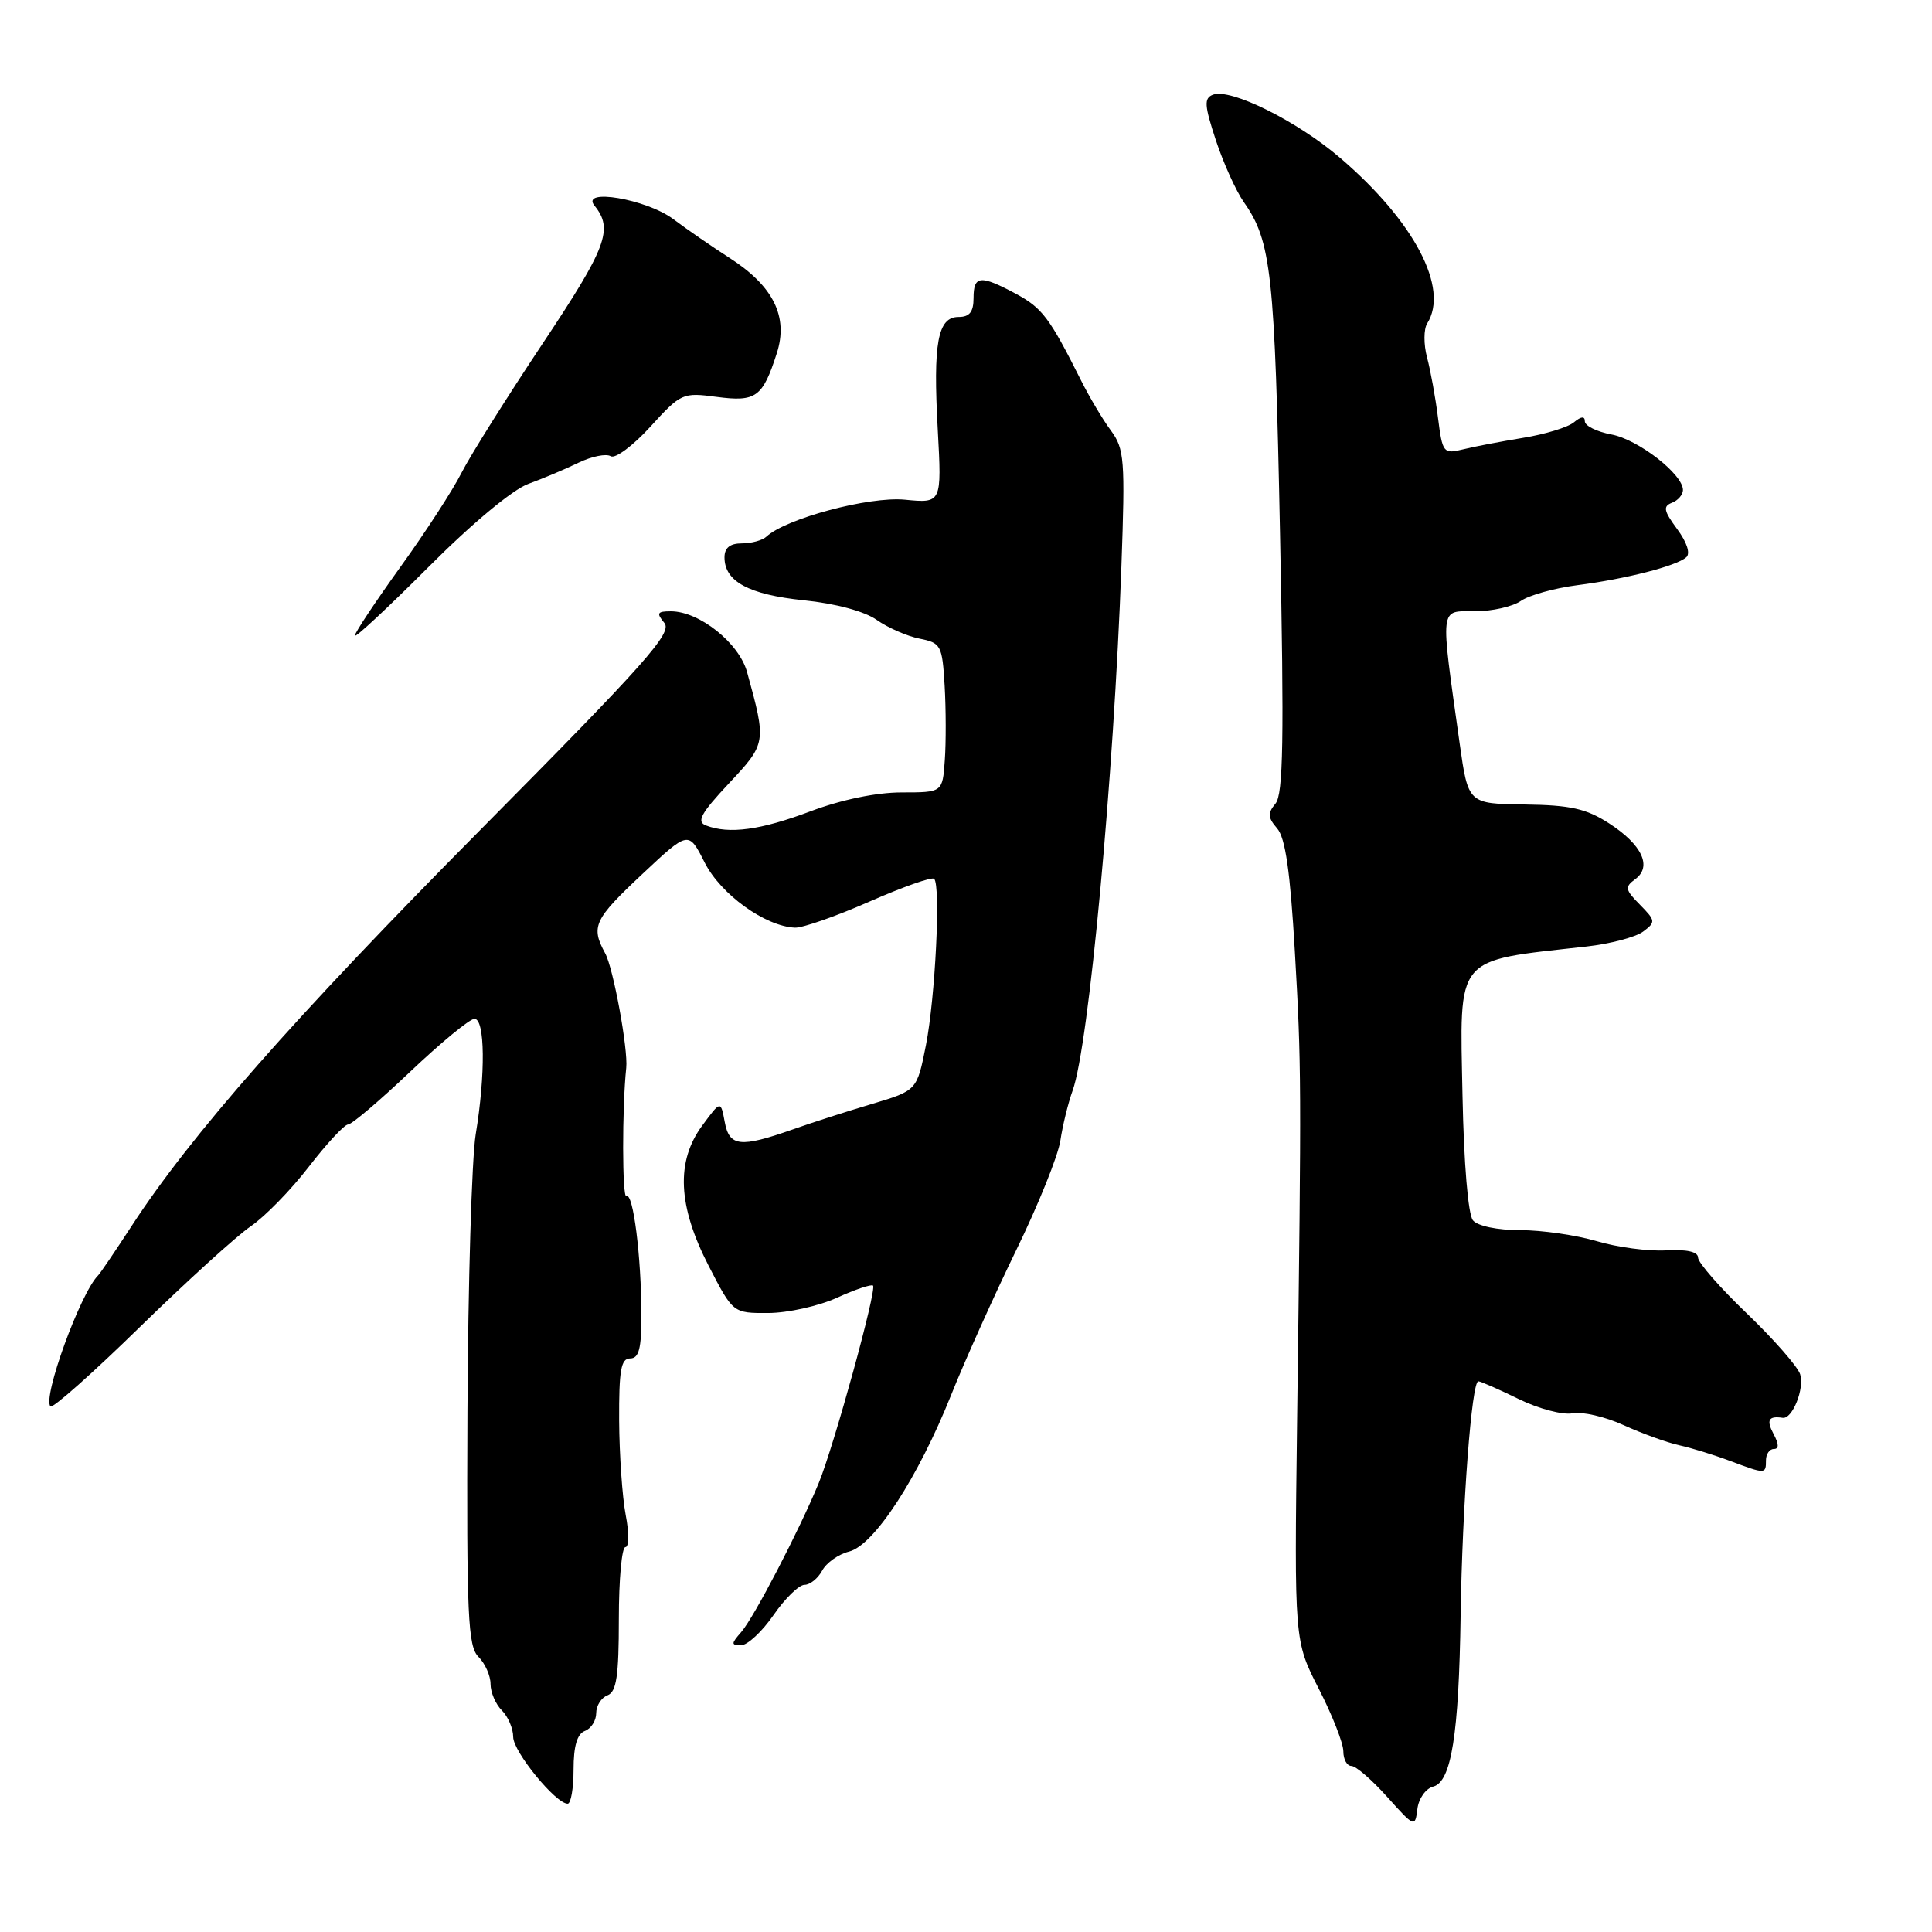 <?xml version="1.0" encoding="UTF-8" standalone="no"?>
<!DOCTYPE svg PUBLIC "-//W3C//DTD SVG 1.1//EN" "http://www.w3.org/Graphics/SVG/1.1/DTD/svg11.dtd" >
<svg xmlns="http://www.w3.org/2000/svg" xmlns:xlink="http://www.w3.org/1999/xlink" version="1.1" viewBox="0 0 256 256">
 <g >
 <path fill="currentColor"
d=" M 189.91 236.73 C 192.31 236.11 193.31 229.86 193.54 214.00 C 193.76 199.46 195.01 182.99 195.89 183.03 C 196.22 183.05 198.64 184.11 201.25 185.39 C 203.87 186.67 207.07 187.52 208.36 187.27 C 209.66 187.02 212.71 187.73 215.14 188.84 C 217.58 189.95 220.90 191.15 222.53 191.51 C 224.17 191.87 227.20 192.81 229.27 193.59 C 233.94 195.34 234.00 195.34 234.00 193.50 C 234.00 192.68 234.47 192.00 235.04 192.00 C 235.74 192.00 235.73 191.36 235.00 190.00 C 234.02 188.16 234.34 187.59 236.22 187.87 C 237.50 188.06 239.13 183.98 238.53 182.10 C 238.21 181.09 235.04 177.47 231.48 174.05 C 227.91 170.63 225.00 167.30 225.00 166.64 C 225.00 165.86 223.51 165.53 220.75 165.68 C 218.41 165.82 214.28 165.27 211.57 164.46 C 208.86 163.66 204.30 163.00 201.44 163.00 C 198.40 163.00 195.80 162.46 195.17 161.70 C 194.53 160.93 193.97 154.17 193.79 145.25 C 193.43 126.35 192.56 127.40 210.21 125.42 C 213.35 125.07 216.72 124.18 217.71 123.45 C 219.41 122.18 219.39 122.01 217.30 119.88 C 215.33 117.89 215.27 117.53 216.67 116.50 C 218.95 114.84 217.59 111.93 213.21 109.10 C 210.19 107.15 208.11 106.68 202.02 106.60 C 194.54 106.50 194.54 106.50 193.41 98.50 C 190.82 80.02 190.71 81.00 195.40 81.00 C 197.69 81.00 200.44 80.38 201.53 79.62 C 202.61 78.87 205.97 77.93 209.00 77.54 C 215.45 76.71 222.11 75.01 223.44 73.84 C 224.01 73.34 223.53 71.86 222.23 70.10 C 220.45 67.69 220.33 67.09 221.54 66.62 C 222.34 66.32 223.00 65.55 223.00 64.93 C 223.00 62.84 217.07 58.23 213.52 57.57 C 211.58 57.21 210.00 56.42 210.00 55.83 C 210.00 55.12 209.51 55.16 208.55 55.96 C 207.76 56.62 204.72 57.55 201.80 58.02 C 198.89 58.50 195.30 59.18 193.83 59.55 C 191.26 60.18 191.13 60.01 190.54 55.35 C 190.21 52.68 189.55 49.08 189.09 47.36 C 188.63 45.63 188.64 43.60 189.11 42.86 C 192.06 38.20 187.40 29.34 177.59 20.93 C 171.89 16.04 163.06 11.66 160.72 12.55 C 159.52 13.01 159.58 13.94 161.11 18.59 C 162.11 21.62 163.78 25.31 164.82 26.79 C 168.46 31.97 168.92 36.18 169.61 70.72 C 170.16 97.98 170.04 105.25 169.01 106.48 C 167.95 107.76 167.99 108.34 169.23 109.77 C 170.32 111.03 170.96 115.48 171.57 126.00 C 172.45 141.33 172.46 142.94 171.87 188.47 C 171.50 217.43 171.50 217.43 174.75 223.78 C 176.54 227.27 178.00 230.99 178.00 232.06 C 178.00 233.13 178.48 234.00 179.07 234.00 C 179.66 234.00 181.80 235.85 183.82 238.11 C 187.42 242.13 187.51 242.16 187.81 239.71 C 187.98 238.31 188.91 237.00 189.91 236.73 Z  M 76.00 234.47 C 76.00 231.36 76.47 229.76 77.50 229.36 C 78.33 229.05 79.00 227.98 79.00 227.00 C 79.00 226.02 79.67 224.95 80.50 224.64 C 81.69 224.18 82.00 222.08 82.00 214.53 C 82.00 209.29 82.39 205.00 82.87 205.00 C 83.35 205.00 83.37 203.11 82.91 200.75 C 82.46 198.41 82.07 192.79 82.04 188.25 C 82.01 181.56 82.28 180.00 83.50 180.00 C 84.66 180.00 85.00 178.70 84.99 174.25 C 84.98 166.53 83.90 157.95 83.00 158.50 C 82.44 158.85 82.42 146.77 82.98 141.50 C 83.24 139.03 81.27 128.29 80.19 126.32 C 78.26 122.77 78.70 121.83 85.12 115.81 C 91.24 110.07 91.24 110.07 93.37 114.29 C 95.50 118.50 101.38 122.75 105.34 122.92 C 106.35 122.96 110.80 121.41 115.22 119.46 C 119.64 117.52 123.49 116.16 123.78 116.45 C 124.67 117.34 123.93 132.21 122.69 138.50 C 121.50 144.50 121.50 144.50 115.50 146.29 C 112.20 147.27 107.47 148.79 105.00 149.67 C 98.08 152.10 96.64 151.94 96.03 148.66 C 95.50 145.82 95.50 145.82 93.06 149.13 C 89.54 153.89 89.81 159.80 93.91 167.75 C 97.13 174.00 97.13 174.00 101.81 173.98 C 104.39 173.97 108.48 173.06 110.90 171.96 C 113.32 170.86 115.47 170.14 115.68 170.35 C 116.21 170.87 110.52 191.55 108.49 196.50 C 105.91 202.78 99.91 214.32 98.22 216.25 C 96.86 217.81 96.86 218.00 98.21 218.00 C 99.04 218.00 100.98 216.20 102.50 214.00 C 104.02 211.80 105.87 210.00 106.60 210.00 C 107.33 210.00 108.38 209.15 108.94 208.12 C 109.49 207.08 111.10 205.94 112.51 205.59 C 115.83 204.75 121.65 195.81 126.05 184.80 C 127.87 180.24 131.75 171.62 134.65 165.66 C 137.56 159.70 140.19 153.17 140.50 151.16 C 140.80 149.15 141.53 146.15 142.13 144.50 C 144.27 138.58 147.58 102.99 148.59 75.09 C 149.10 60.89 148.99 59.48 147.20 57.05 C 146.12 55.60 144.36 52.63 143.27 50.46 C 139.08 42.10 138.11 40.81 134.61 38.93 C 129.89 36.40 129.00 36.49 129.00 39.50 C 129.00 41.33 128.47 42.00 127.02 42.00 C 124.25 42.00 123.62 45.41 124.26 56.96 C 124.79 66.69 124.79 66.69 119.88 66.21 C 115.16 65.76 104.11 68.71 101.55 71.11 C 101.03 71.60 99.56 72.00 98.30 72.00 C 96.73 72.00 96.00 72.59 96.00 73.85 C 96.00 77.05 99.20 78.78 106.50 79.54 C 110.73 79.97 114.55 81.00 116.17 82.14 C 117.63 83.17 120.18 84.29 121.83 84.62 C 124.69 85.19 124.85 85.49 125.17 90.86 C 125.35 93.96 125.36 98.41 125.19 100.75 C 124.89 105.00 124.89 105.00 119.47 105.00 C 116.12 105.00 111.50 105.96 107.40 107.50 C 100.79 109.99 96.62 110.56 93.55 109.38 C 92.26 108.89 92.85 107.79 96.58 103.81 C 101.56 98.49 101.57 98.42 98.99 89.05 C 97.93 85.20 92.67 81.00 88.89 81.00 C 87.08 81.00 86.95 81.24 88.03 82.54 C 89.12 83.85 85.64 87.77 63.82 109.79 C 38.89 134.94 25.24 150.45 17.41 162.50 C 15.26 165.80 13.28 168.72 13.00 169.00 C 10.64 171.35 5.59 185.25 6.69 186.36 C 6.99 186.65 12.31 181.92 18.52 175.85 C 24.74 169.78 31.35 163.77 33.21 162.50 C 35.08 161.23 38.55 157.68 40.92 154.60 C 43.30 151.52 45.64 149.00 46.12 149.00 C 46.60 149.00 50.31 145.85 54.36 142.00 C 58.42 138.15 62.24 135.00 62.87 135.00 C 64.27 135.00 64.35 142.32 63.03 150.33 C 62.51 153.53 62.02 170.06 61.94 187.05 C 61.82 214.14 62.00 218.14 63.40 219.54 C 64.28 220.42 65.00 222.04 65.00 223.14 C 65.00 224.24 65.67 225.82 66.50 226.64 C 67.33 227.47 68.00 229.05 68.00 230.16 C 68.00 232.10 73.63 239.00 75.22 239.00 C 75.65 239.00 76.00 236.96 76.00 234.47 Z  M 70.00 64.12 C 71.92 63.42 74.92 62.16 76.66 61.31 C 78.41 60.47 80.32 60.08 80.92 60.45 C 81.52 60.82 83.88 59.06 86.17 56.55 C 90.23 52.09 90.45 51.99 94.96 52.59 C 100.18 53.28 101.05 52.65 102.93 46.81 C 104.49 41.97 102.48 37.91 96.69 34.19 C 94.39 32.71 91.02 30.39 89.21 29.03 C 85.67 26.38 76.84 24.88 78.78 27.26 C 81.30 30.36 80.39 32.78 71.92 45.50 C 67.16 52.65 62.32 60.36 61.17 62.62 C 60.03 64.89 56.38 70.52 53.06 75.12 C 49.75 79.73 47.03 83.82 47.02 84.22 C 47.01 84.61 51.39 80.53 56.75 75.16 C 62.52 69.37 67.93 64.87 70.00 64.12 Z "/>
</g>
</svg>